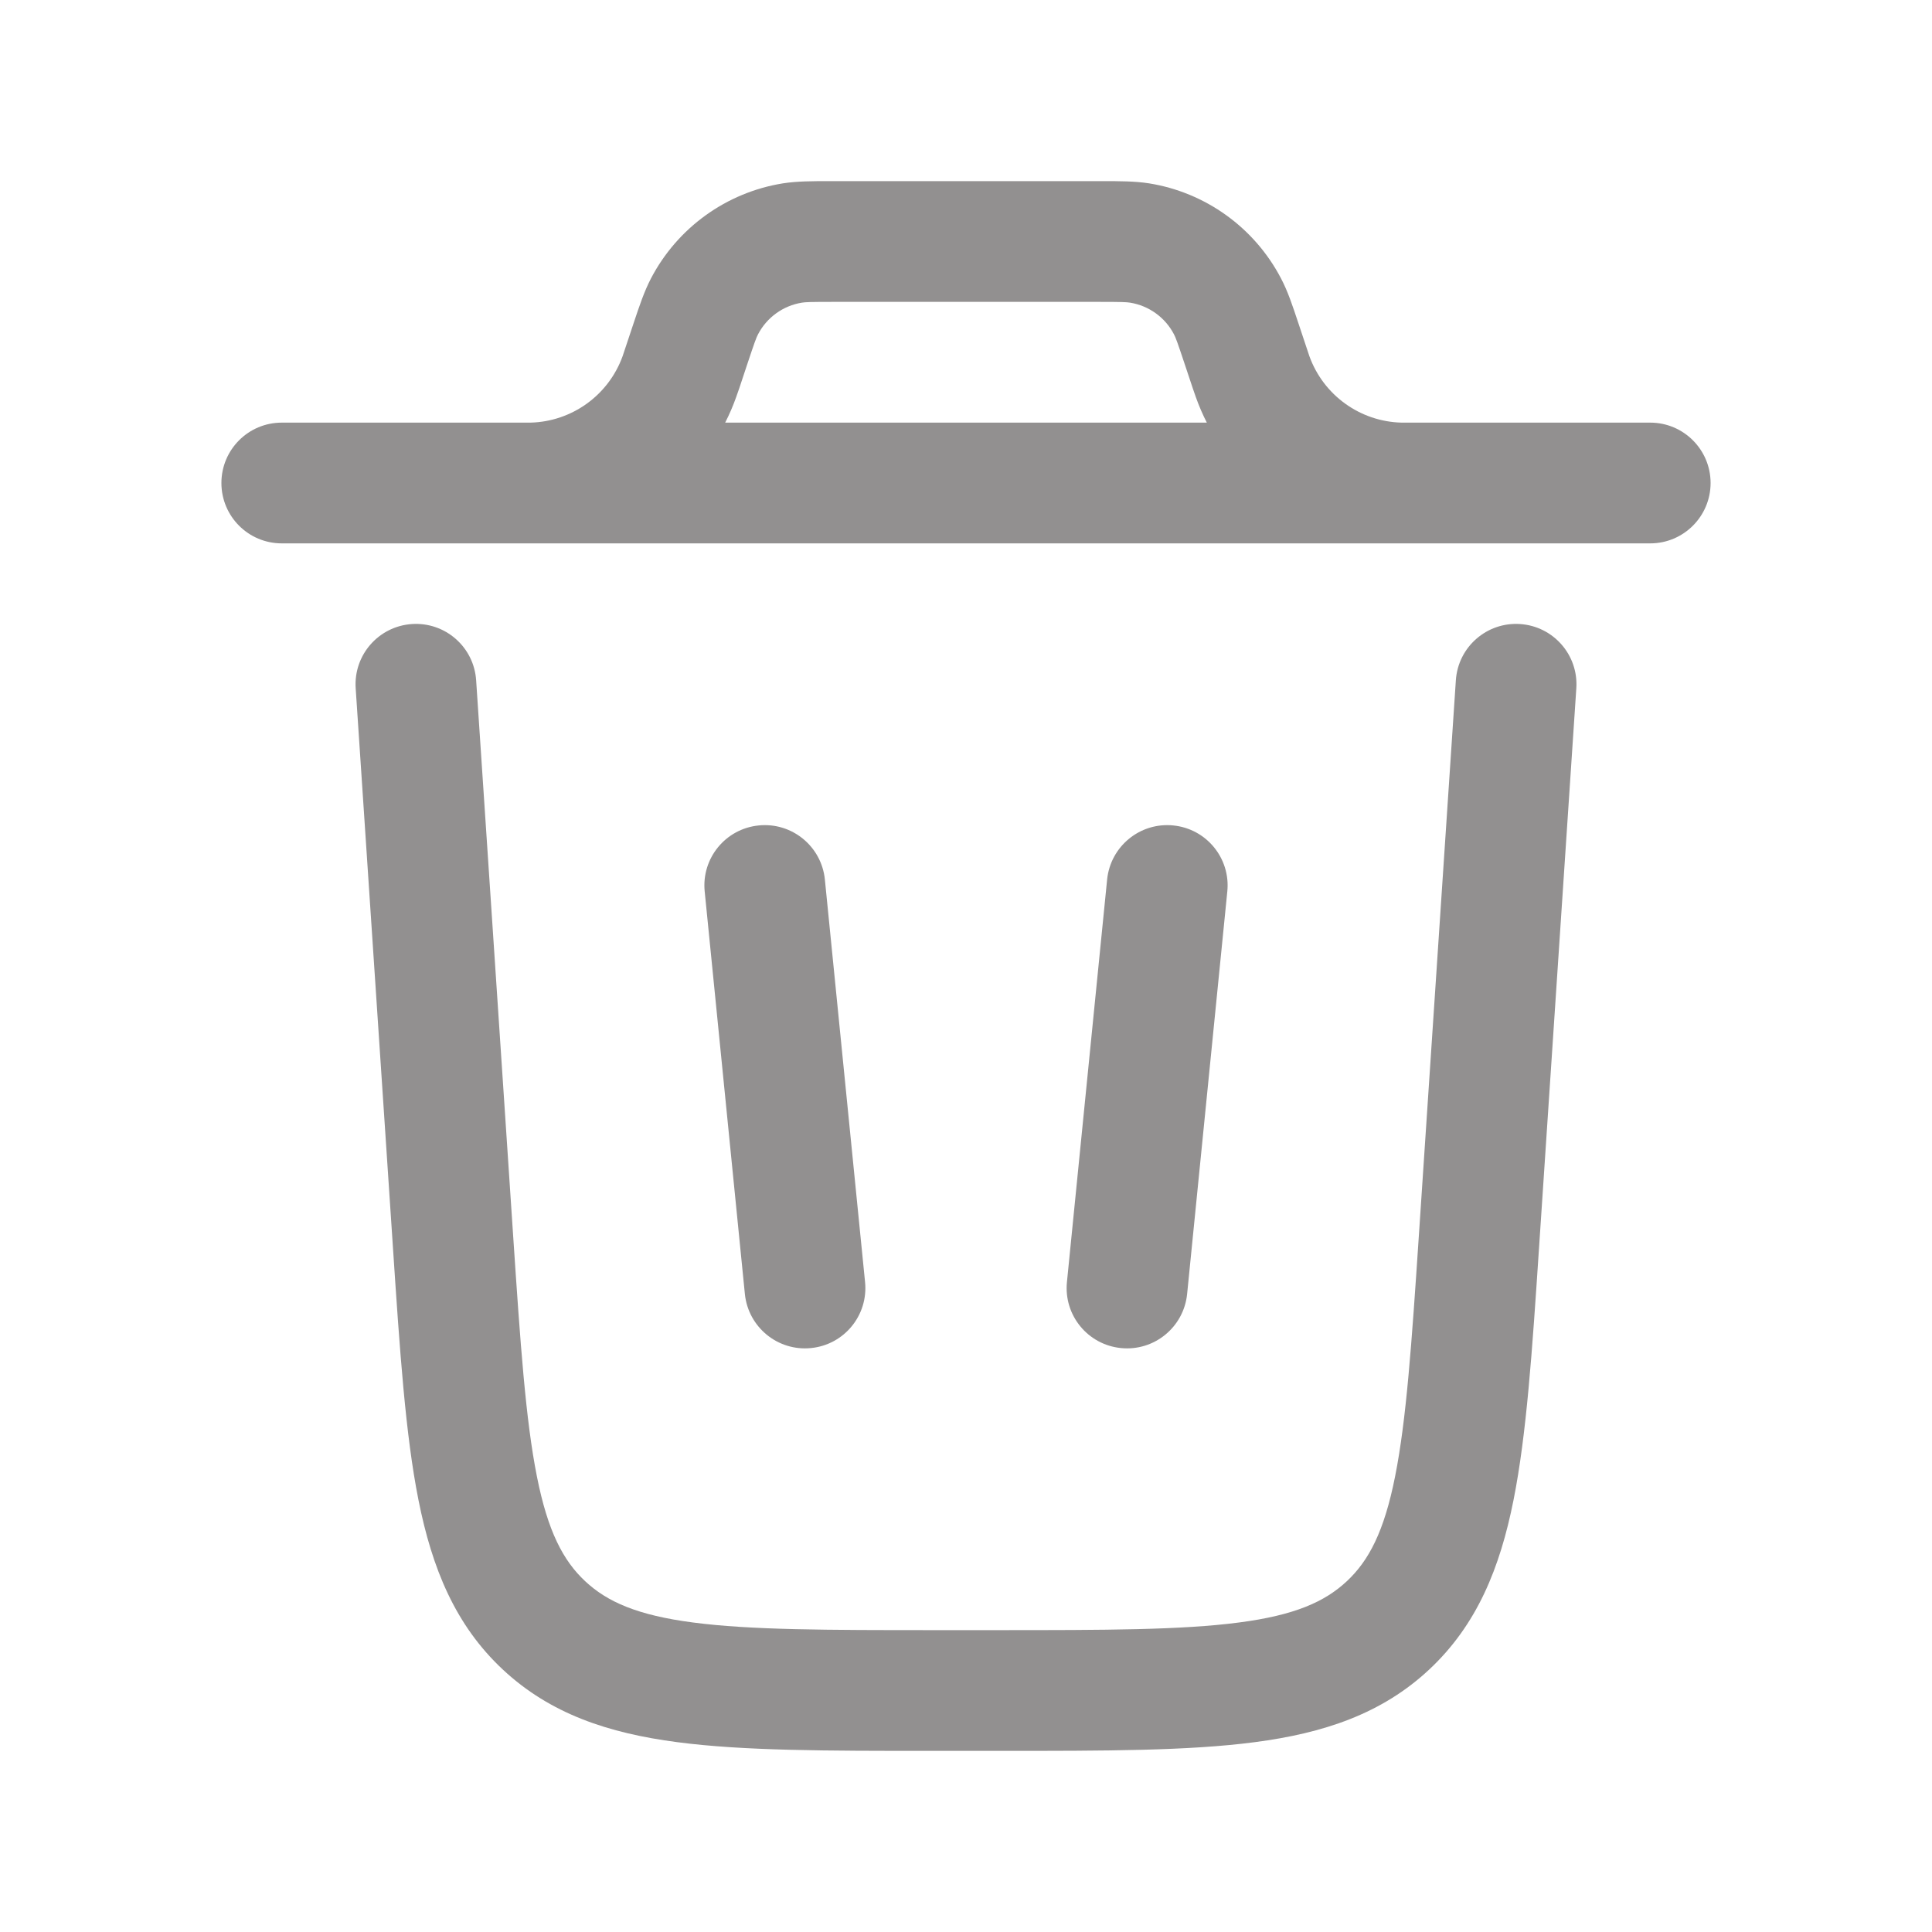 <svg width="20" height="20" viewBox="0 0 20 20" fill="none" xmlns="http://www.w3.org/2000/svg">
<path fill-rule="evenodd" clip-rule="evenodd" d="M8.591 1.875H11.409C11.589 1.875 11.746 1.875 11.895 1.898C12.481 1.992 12.988 2.358 13.262 2.884C13.332 3.017 13.381 3.166 13.438 3.337L13.531 3.616C13.547 3.664 13.551 3.677 13.555 3.688C13.701 4.091 14.079 4.364 14.508 4.375C14.52 4.375 14.533 4.375 14.583 4.375H17.083C17.428 4.375 17.708 4.655 17.708 5C17.708 5.345 17.428 5.625 17.083 5.625H2.917C2.571 5.625 2.292 5.345 2.292 5C2.292 4.655 2.571 4.375 2.917 4.375H5.417C5.467 4.375 5.481 4.375 5.492 4.375C5.921 4.364 6.299 4.091 6.445 3.688C6.449 3.677 6.453 3.664 6.469 3.616L6.562 3.337C6.619 3.166 6.669 3.017 6.738 2.884C7.012 2.358 7.519 1.992 8.105 1.898C8.254 1.875 8.411 1.875 8.591 1.875ZM7.507 4.375C7.55 4.291 7.588 4.203 7.62 4.113C7.63 4.085 7.64 4.056 7.653 4.019L7.736 3.769C7.812 3.541 7.829 3.495 7.847 3.461C7.938 3.286 8.107 3.164 8.302 3.133C8.339 3.127 8.389 3.125 8.629 3.125H11.371C11.611 3.125 11.661 3.127 11.698 3.133C11.893 3.164 12.062 3.286 12.153 3.461C12.171 3.495 12.188 3.541 12.264 3.769L12.347 4.018L12.38 4.113C12.412 4.203 12.45 4.291 12.493 4.375H7.507Z" fill="#929090"/>
<path d="M4.929 7.042C4.906 6.697 4.608 6.437 4.264 6.46C3.92 6.483 3.659 6.78 3.682 7.125L4.068 12.918C4.139 13.987 4.197 14.85 4.332 15.528C4.472 16.232 4.711 16.821 5.204 17.282C5.697 17.743 6.3 17.942 7.012 18.035C7.697 18.125 8.562 18.125 9.634 18.125H10.366C11.438 18.125 12.303 18.125 12.988 18.035C13.7 17.942 14.303 17.743 14.796 17.282C15.289 16.821 15.528 16.232 15.668 15.528C15.803 14.85 15.861 13.987 15.932 12.918L16.318 7.125C16.341 6.78 16.08 6.483 15.736 6.46C15.392 6.437 15.094 6.697 15.071 7.042L14.688 12.791C14.613 13.914 14.559 14.696 14.442 15.284C14.329 15.854 14.17 16.156 13.942 16.369C13.714 16.582 13.402 16.721 12.826 16.796C12.231 16.874 11.448 16.875 10.322 16.875H9.678C8.552 16.875 7.769 16.874 7.174 16.796C6.598 16.721 6.286 16.582 6.058 16.369C5.83 16.156 5.671 15.854 5.558 15.284C5.441 14.696 5.387 13.914 5.312 12.791L4.929 7.042Z" fill="#929090"/>
<path d="M7.854 8.545C8.198 8.51 8.504 8.761 8.539 9.104L8.955 13.271C8.99 13.615 8.739 13.921 8.396 13.955C8.052 13.99 7.746 13.739 7.711 13.396L7.295 9.229C7.26 8.885 7.511 8.579 7.854 8.545Z" fill="#929090"/>
<path d="M12.146 8.545C12.489 8.579 12.74 8.885 12.705 9.229L12.289 13.396C12.254 13.739 11.948 13.99 11.604 13.955C11.261 13.921 11.01 13.615 11.045 13.271L11.461 9.104C11.496 8.761 11.802 8.51 12.146 8.545Z" fill="#929090"/>
</svg>
